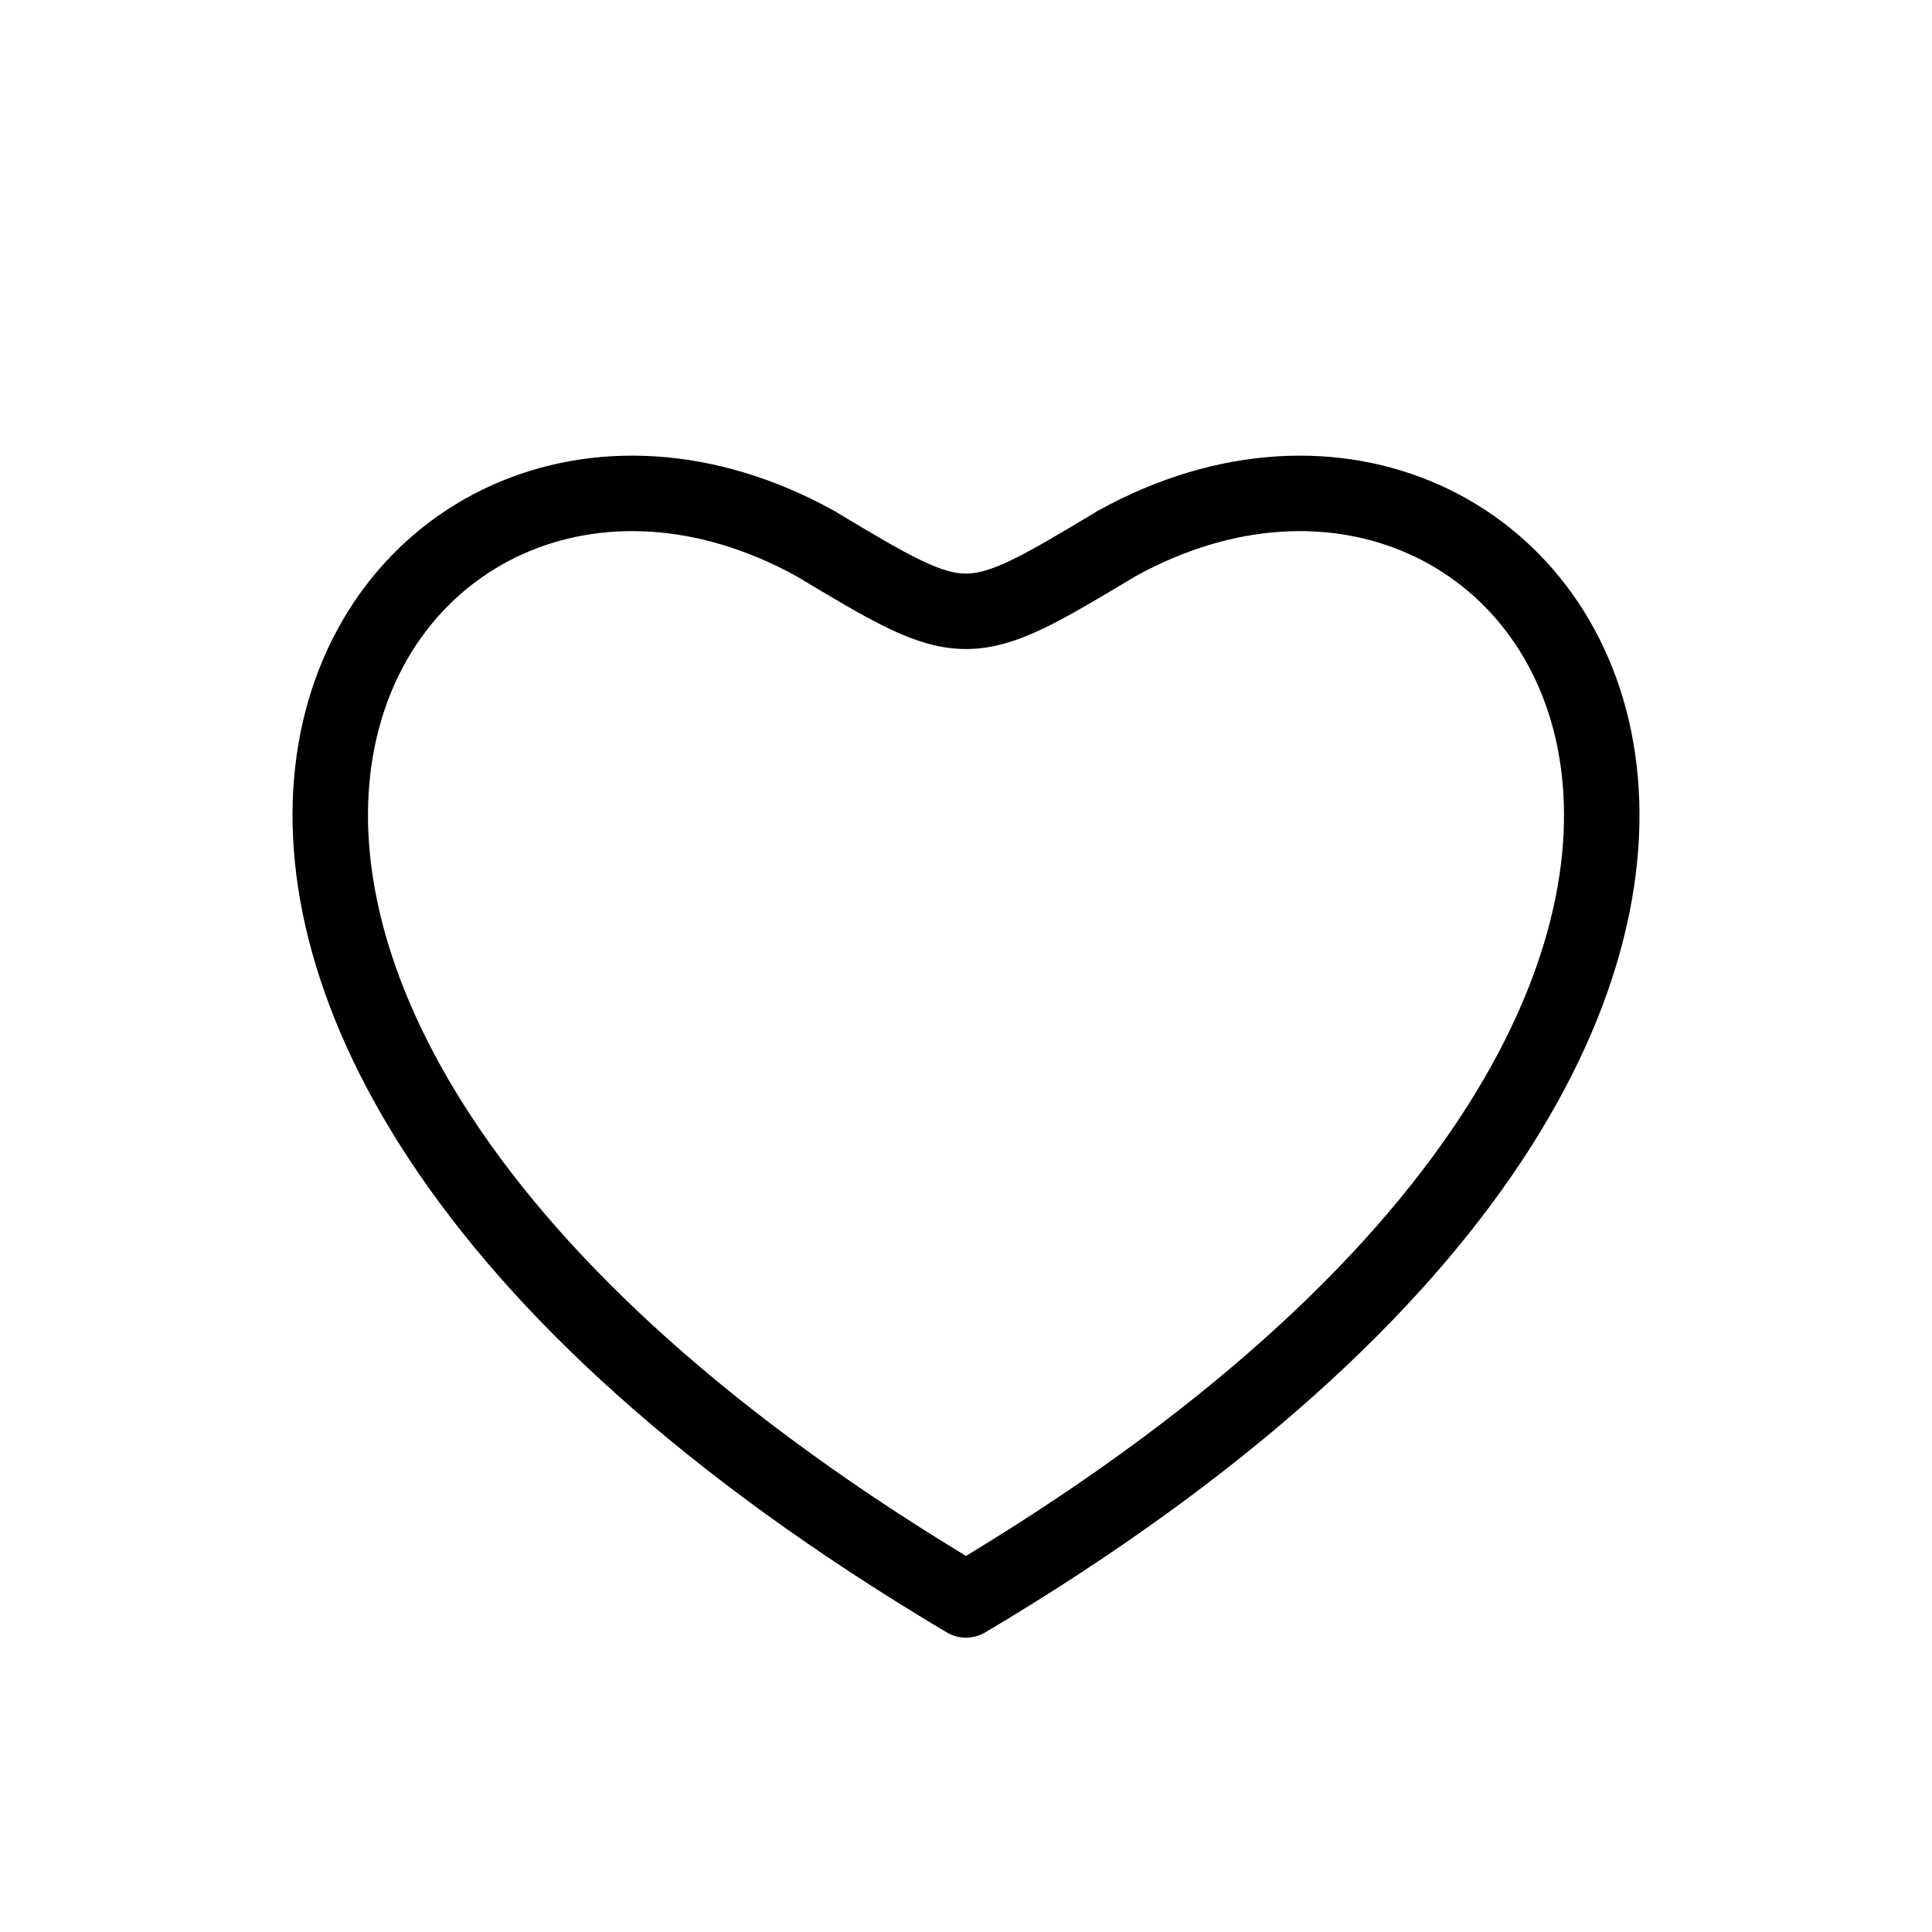 <svg xmlns="http://www.w3.org/2000/svg" width="256" height="256" viewBox="0 0 256 256" fill="none">
<defs>

</defs>
<rect width="256" height="256" fill="none"/>
<path d="M128 212 C-10 130 50 40 108 72 C128 84 128 84 148 72 C206 40 266 130 128 212 Z" fill="none" stroke="currentColor" stroke-width="10" stroke-linejoin="round"/>
</svg>